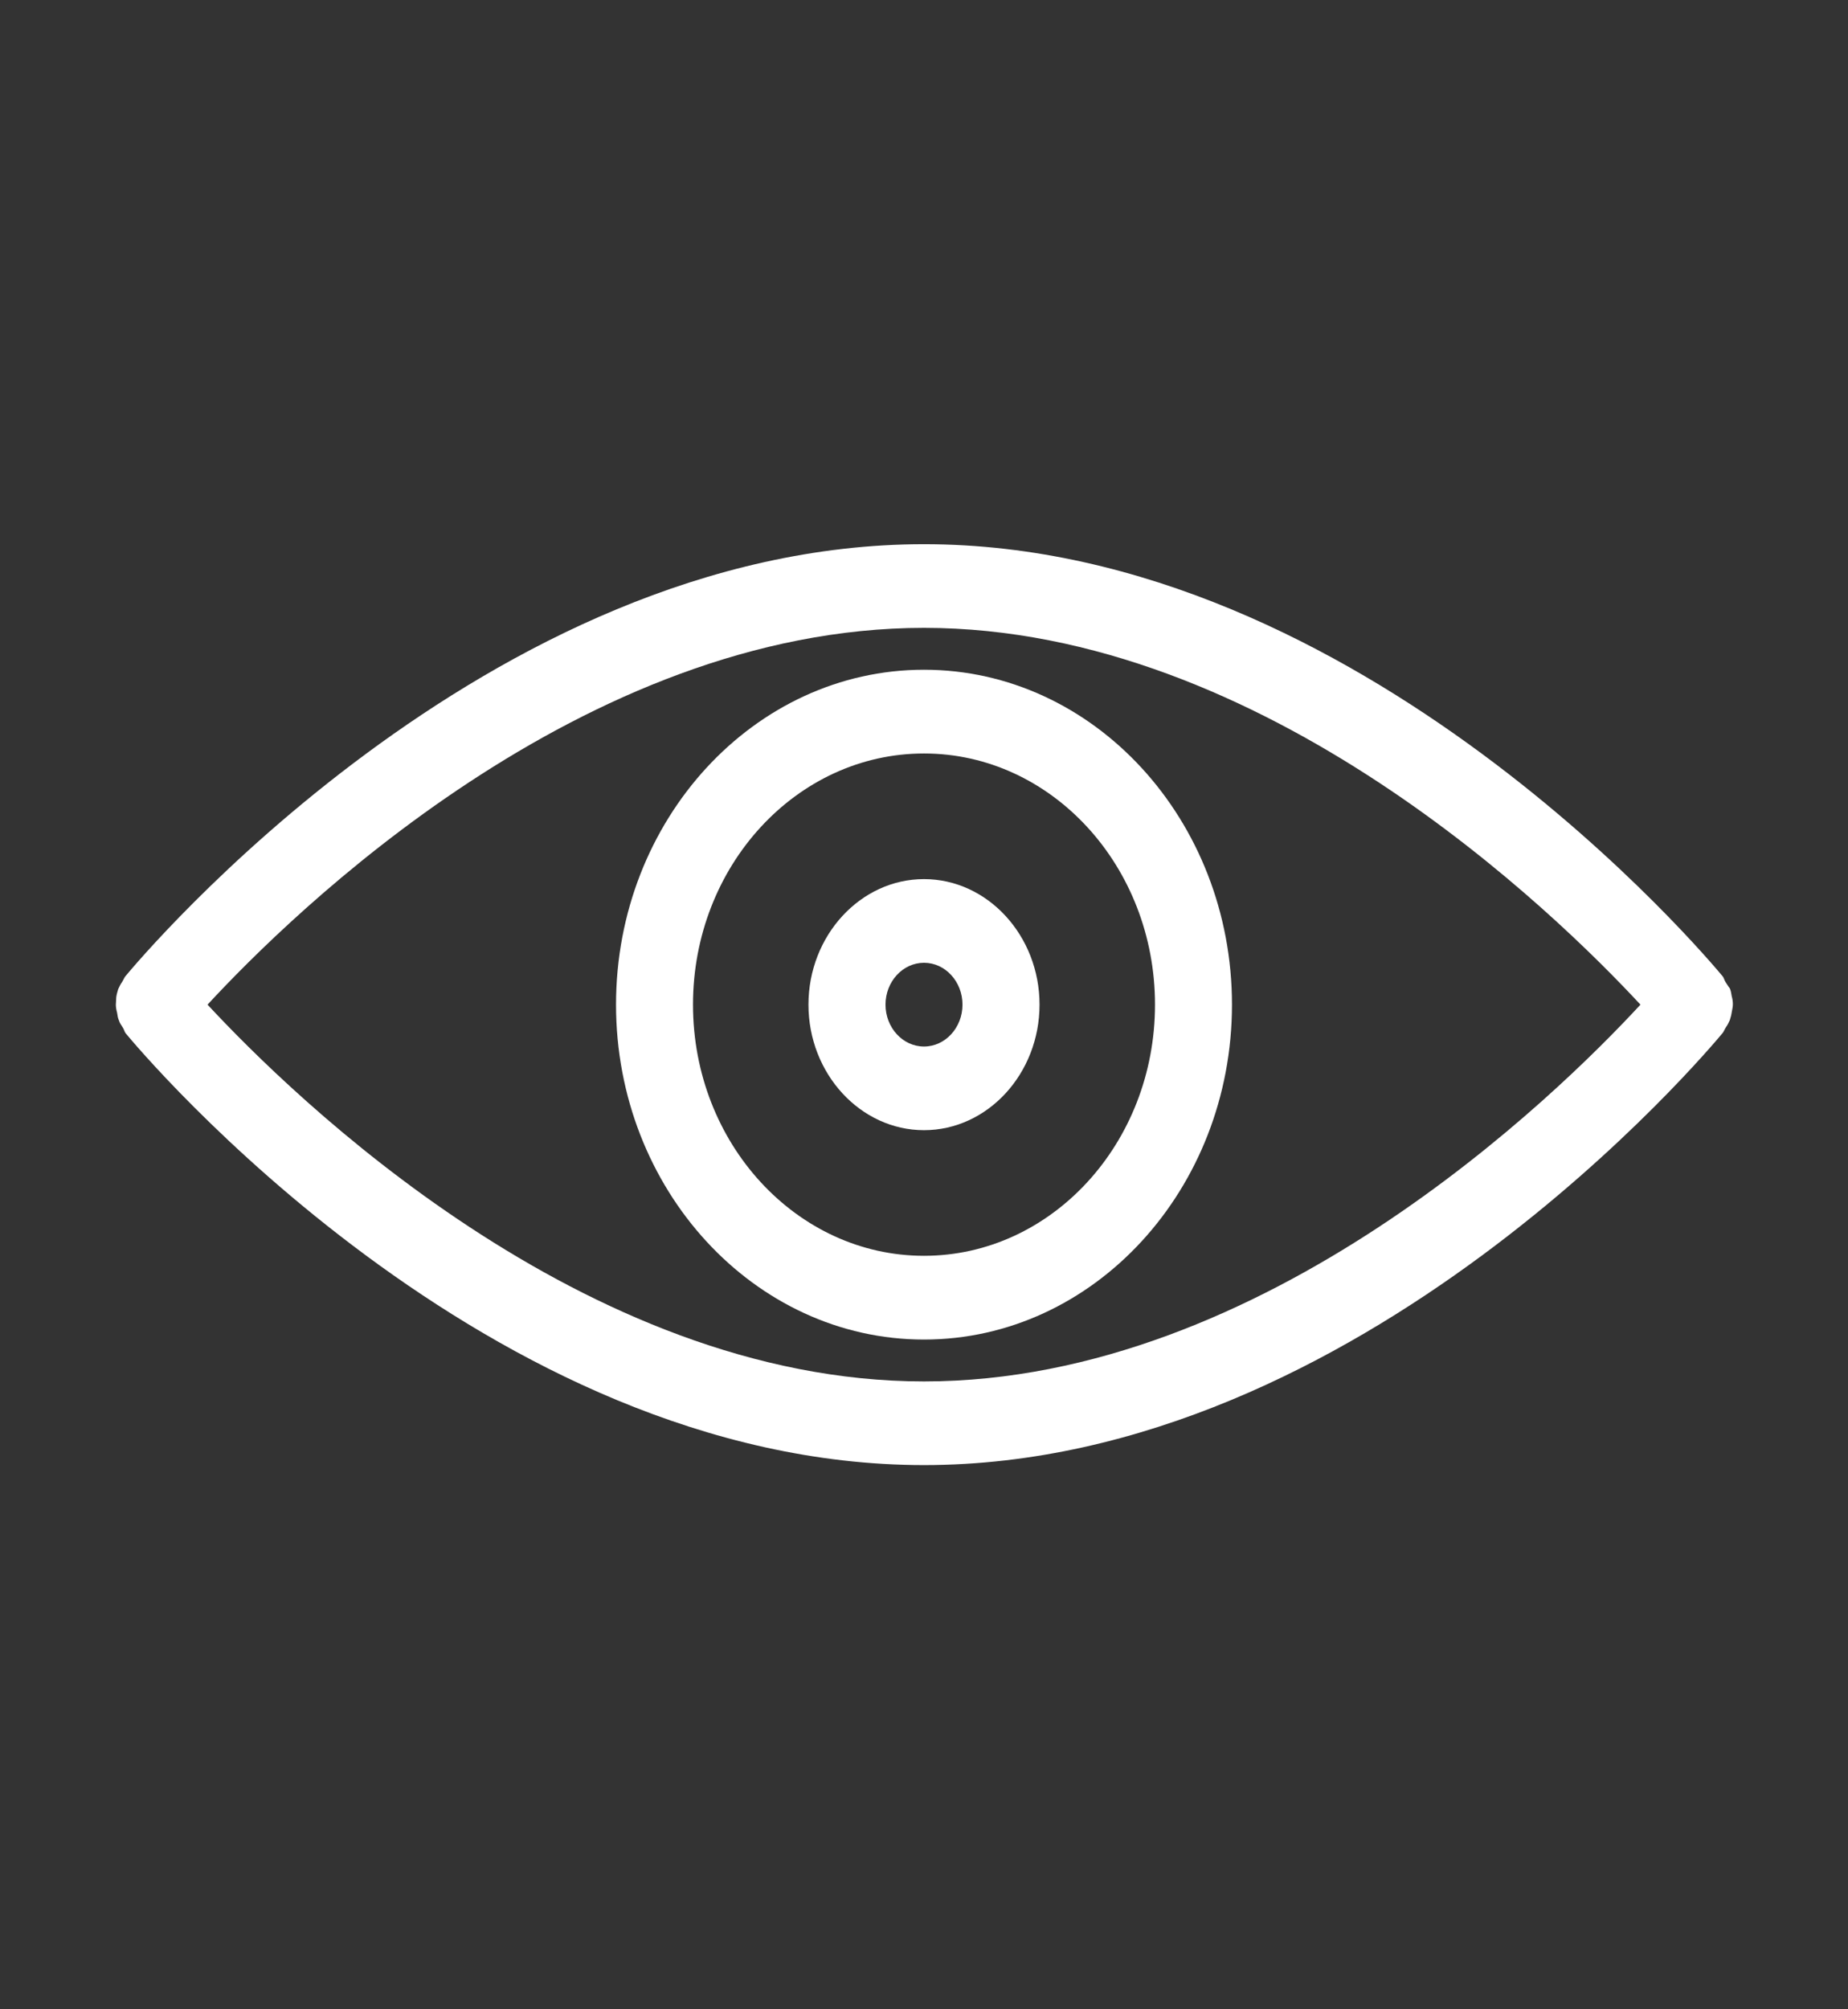 <svg width="23" height="25" viewBox="0 0 23 25" fill="none" xmlns="http://www.w3.org/2000/svg">
<rect x="0" y="0" width="23" height="25" fill="#333333" stroke="none"/>
<path d="M21.476 12.219C21.462 12.198 21.457 12.172 21.443 12.151C21.261 11.932 16.943 6.771 11.5 6.771C6.057 6.771 1.739 11.932 1.557 12.151C1.543 12.172 1.533 12.198 1.519 12.219C1.5 12.245 1.486 12.276 1.471 12.307C1.462 12.338 1.452 12.37 1.447 12.406C1.447 12.438 1.442 12.469 1.442 12.5C1.442 12.531 1.447 12.562 1.457 12.599C1.462 12.63 1.466 12.667 1.481 12.698C1.49 12.729 1.509 12.755 1.529 12.786C1.543 12.807 1.548 12.833 1.562 12.854C1.739 13.068 6.057 18.229 11.5 18.229C16.943 18.229 21.261 13.068 21.443 12.849C21.457 12.828 21.467 12.802 21.481 12.781C21.5 12.755 21.515 12.724 21.529 12.693C21.539 12.661 21.548 12.63 21.553 12.594C21.558 12.562 21.567 12.531 21.567 12.495C21.567 12.463 21.563 12.432 21.553 12.396C21.548 12.365 21.543 12.328 21.529 12.297C21.51 12.276 21.495 12.245 21.476 12.219ZM11.5 17.188C7.259 17.188 3.632 13.63 2.583 12.5C3.627 11.37 7.25 7.812 11.5 7.812C15.741 7.812 19.368 11.37 20.417 12.5C19.373 13.63 15.745 17.188 11.5 17.188Z" fill="white"/>
<path d="M7.667 12.5C7.667 14.797 9.387 16.667 11.5 16.667C13.613 16.667 15.333 14.797 15.333 12.5C15.333 10.203 13.613 8.333 11.5 8.333C9.387 8.333 7.667 10.203 7.667 12.5ZM14.375 12.5C14.375 14.224 13.086 15.625 11.5 15.625C9.914 15.625 8.625 14.224 8.625 12.5C8.625 10.776 9.914 9.375 11.5 9.375C13.086 9.375 14.375 10.776 14.375 12.5Z" fill="white"/>
<path d="M10.062 12.5C10.062 13.359 10.709 14.062 11.5 14.062C12.291 14.062 12.938 13.359 12.938 12.5C12.938 11.641 12.291 10.938 11.5 10.938C10.709 10.938 10.062 11.641 10.062 12.5ZM11.979 12.5C11.979 12.787 11.764 13.021 11.5 13.021C11.236 13.021 11.021 12.787 11.021 12.5C11.021 12.213 11.236 11.979 11.5 11.979C11.764 11.979 11.979 12.213 11.979 12.5Z" fill="white"/>
</svg>
